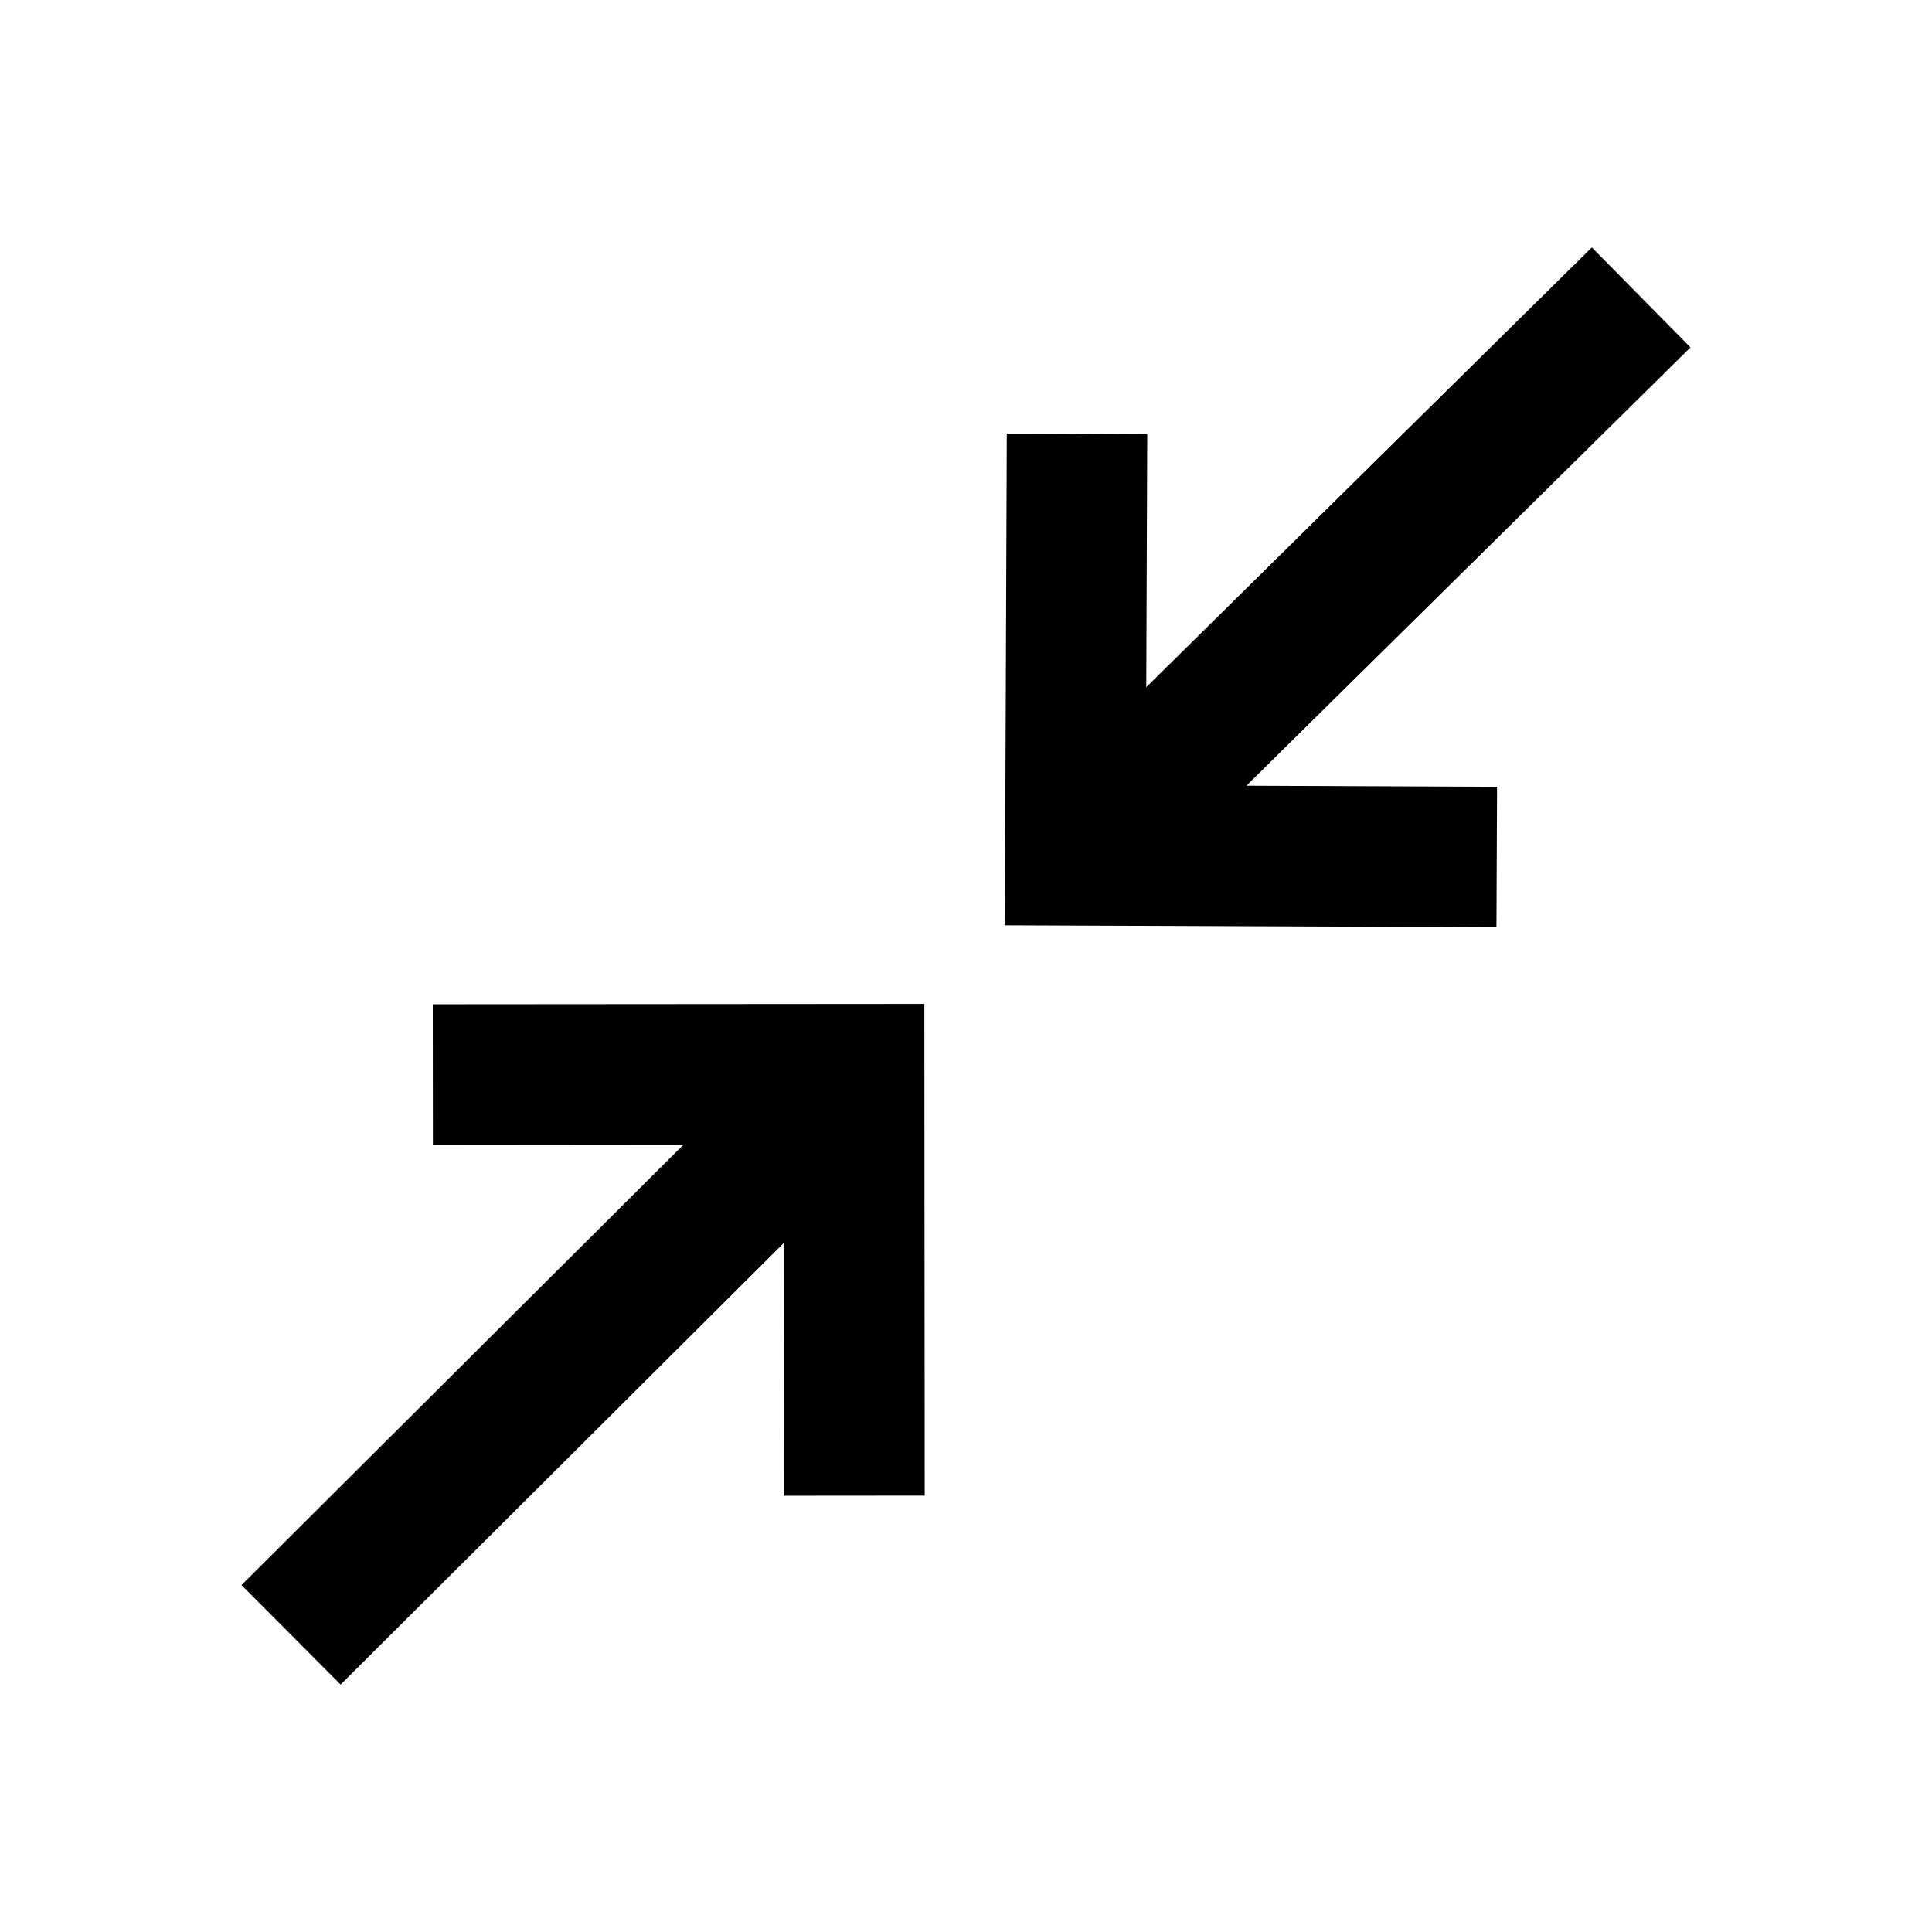 <svg width="16" height="16" viewBox="0 0 16 16" fill="none" xmlns="http://www.w3.org/2000/svg">
<path d="M9.493 5.691L13.183 2.049L14 2.877L10.322 6.507L12.398 6.516L12.393 7.679L8.322 7.663L8.338 3.591L9.501 3.596L9.493 5.691Z" fill="black" />
<path d="M5.661 9.479L3.585 9.481L3.584 8.317L7.655 8.314L7.658 12.386L6.495 12.387L6.493 10.292L2.821 13.951L2 13.127L5.661 9.479Z" fill="black" />
</svg>
